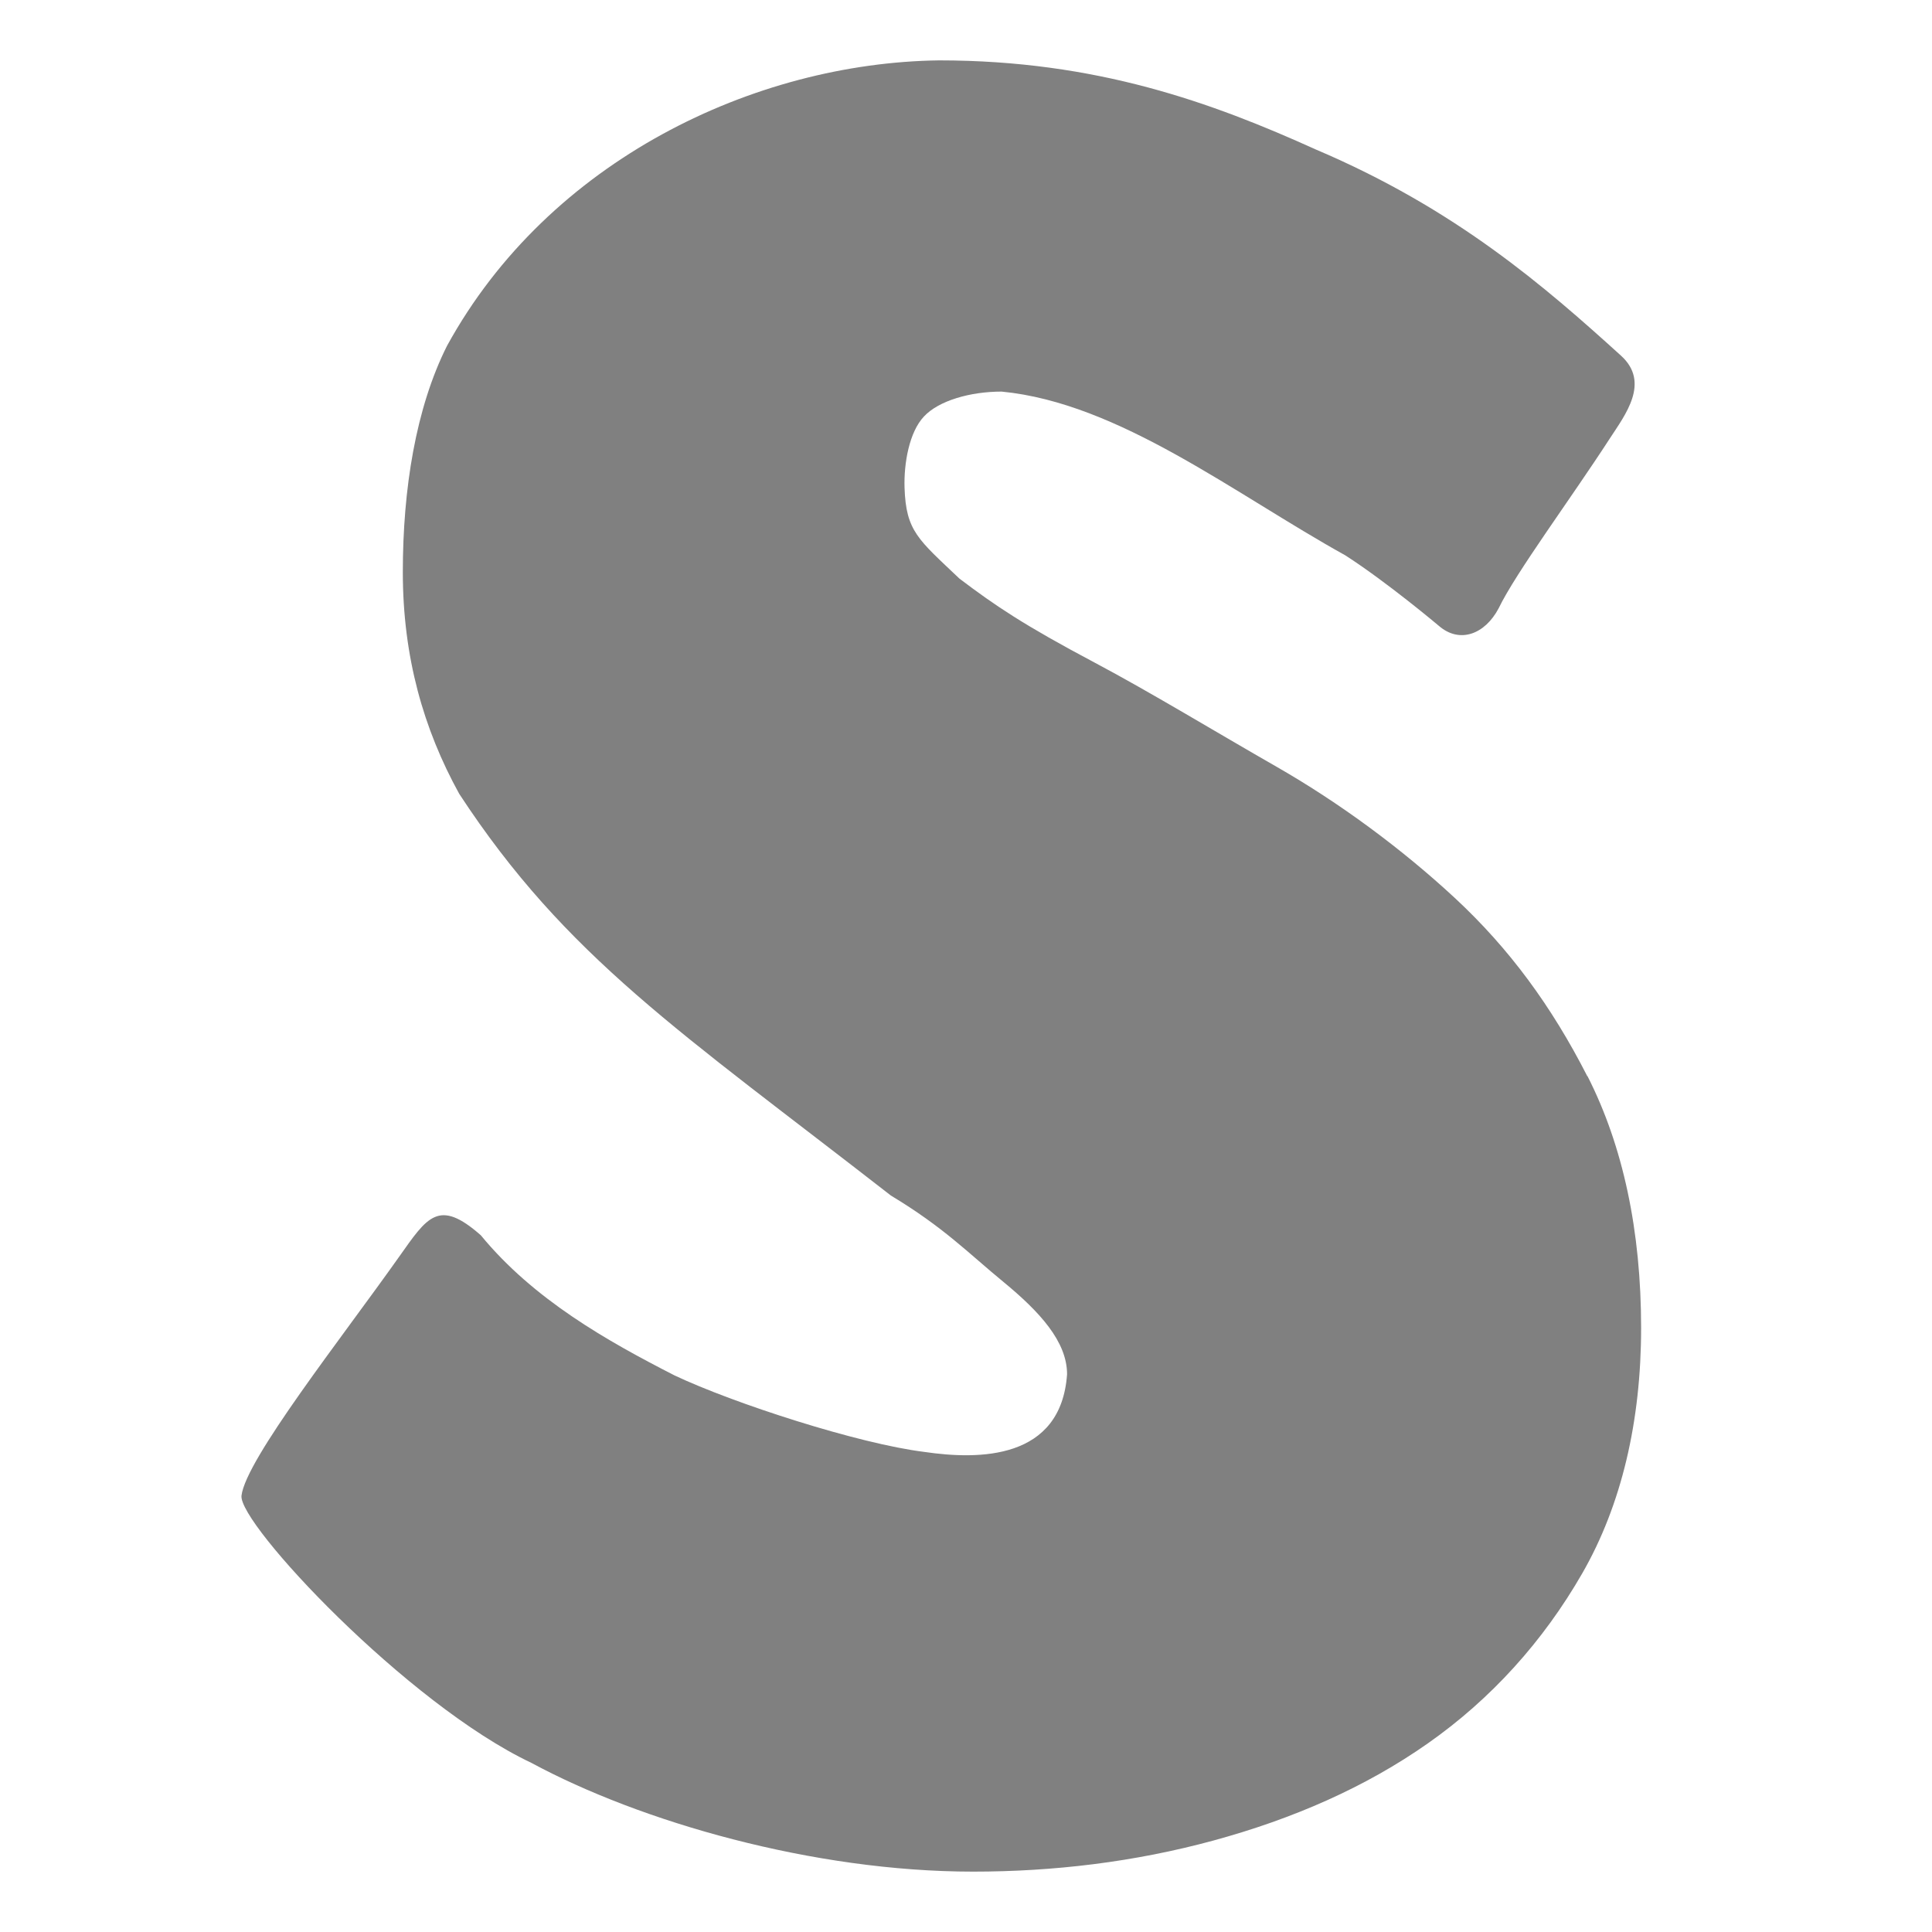 <svg id="svg26" enable-background="new" height="16" viewBox="0 0 16 16" width="16" xmlns="http://www.w3.org/2000/svg">
  <path id="path845" d="m13.147 8.912c.295.58.444 1.283.444 2.085 0 .773-.162 1.466-.487 2.032-.325.566-.758 1.043-1.278 1.408-.519.365-1.119.626-1.775.805-.657.179-1.328.258-1.992.258-1.328 0-2.757-.414-3.659-.901-1.029-.487-2.428-1.982-2.4-2.213.036-.301.827-1.302 1.306-1.979.233-.329.326-.485.676-.177.437.532 1.044.874 1.603 1.16.49.232 1.526.567 2.069.634.454.067 1.133.067 1.183-.643 0-.272-.229-.519-.525-.763-.296-.243-.494-.452-.934-.717-1.745-1.358-2.688-1.972-3.575-3.327-.296-.537-.467-1.134-.467-1.836 0-.687.107-1.358.366-1.874.844-1.539 2.549-2.344 4.075-2.364 1.305 0 2.262.35 3.12.738 1.159.492 1.897 1.136 2.527 1.707.246.223.034.492-.094.689-.322.497-.777 1.109-.919 1.404-.113.214-.322.295-.495.145 0 0-.428-.361-.775-.584-.919-.51-1.873-1.262-2.846-1.356-.26 0-.521.075-.643.206-.123.13-.167.389-.161.589.012.362.113.429.455.754.295.223.528.382 1.126.699.447.237.995.57 1.507.863.512.294 1.027.672 1.474 1.087.447.416.796.891 1.092 1.471z" fill="#808080" stroke-width=".341"/>
</svg>
